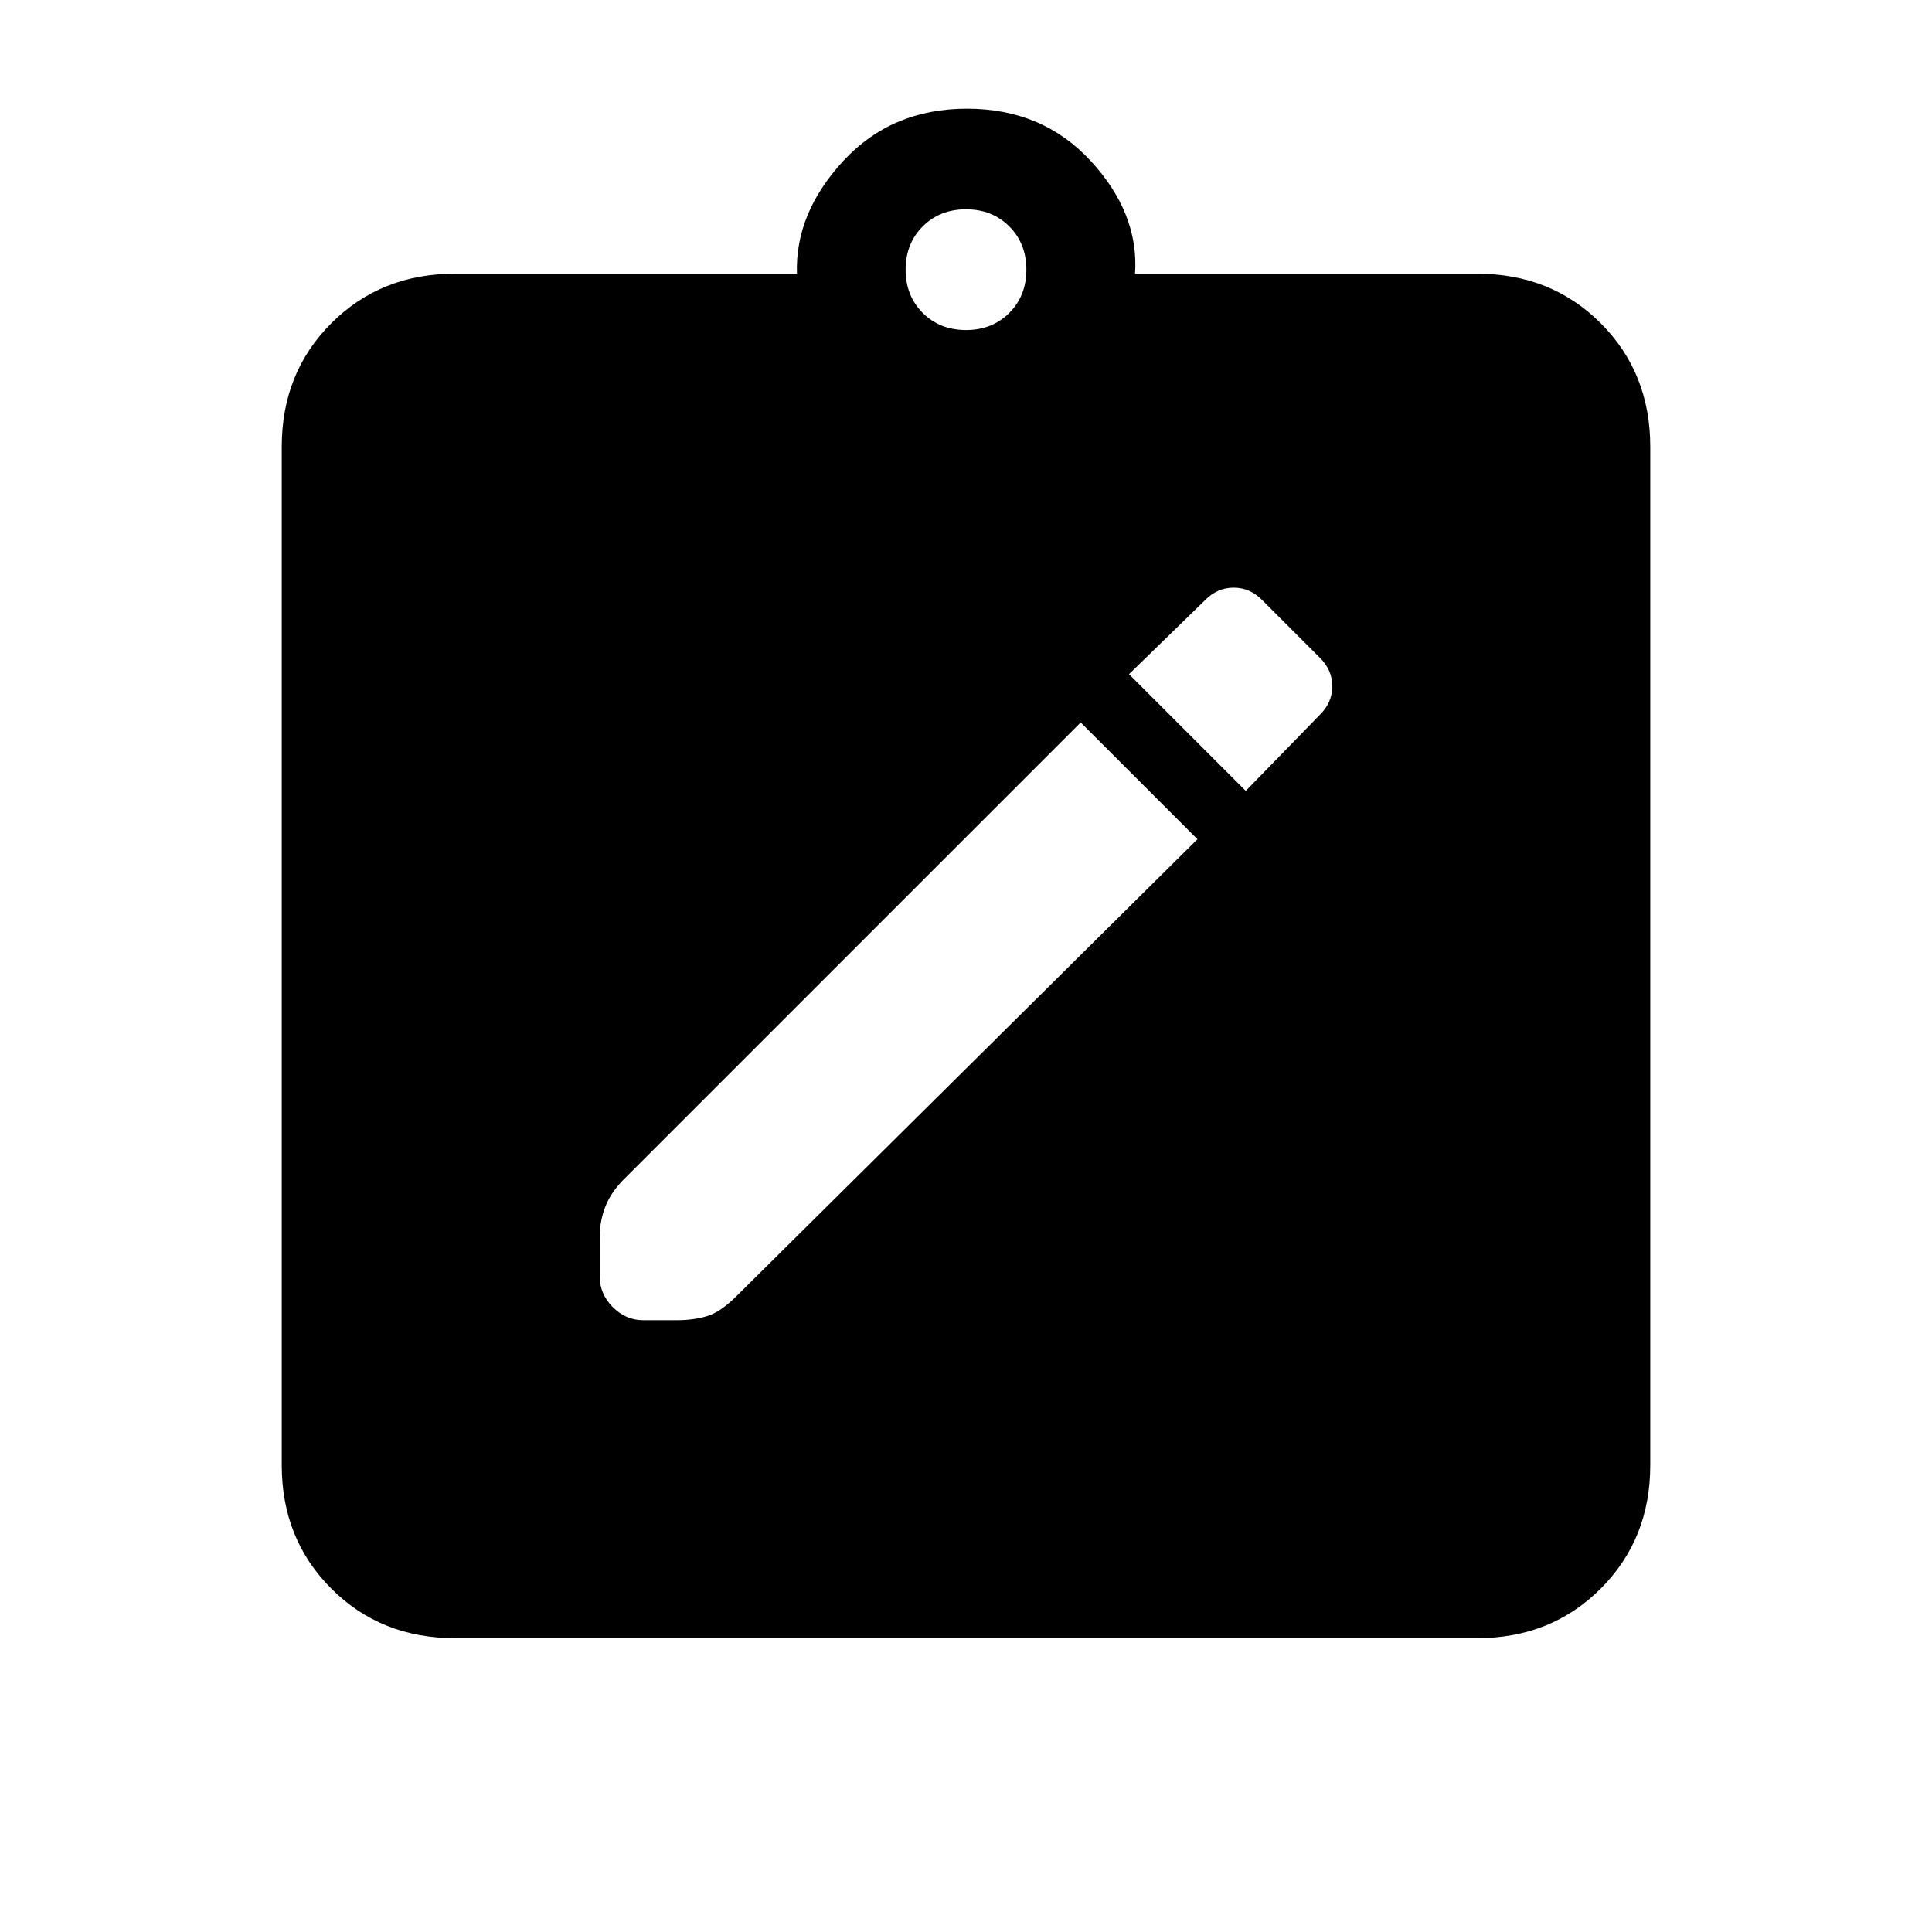 <svg xmlns="http://www.w3.org/2000/svg" height="24" viewBox="0 -960 960 960" width="24"><path d="M226-146q-36.75 0-61.37-24.63Q140-195.25 140-232v-506q0-36.75 24.63-61.38Q189.25-824 226-824h170q-1-30 23-56t61.5-26q37.5 0 61.5 26t22 56h170q36.75 0 61.38 24.62Q820-774.75 820-738v506q0 36.75-24.62 61.37Q770.75-146 734-146H226Zm254-650q13 0 21.5-8.5T510-826q0-13-8.5-21.5T480-856q-13 0-21.5 8.5T450-826q0 13 8.5 21.5T480-796ZM319.58-304h16.79q8.2 0 14.91-2 6.72-2 14.7-9.98L595-543l-58-58-226 226q-7 6.71-10 14.07t-3 15.63v19.55q0 8.7 6.47 15.22 6.48 6.53 15.11 6.53ZM619-567l37-38q6-6 6-14t-6-14l-29-29q-6-6-14-6t-14 6l-38 37 58 58Z"/></svg>